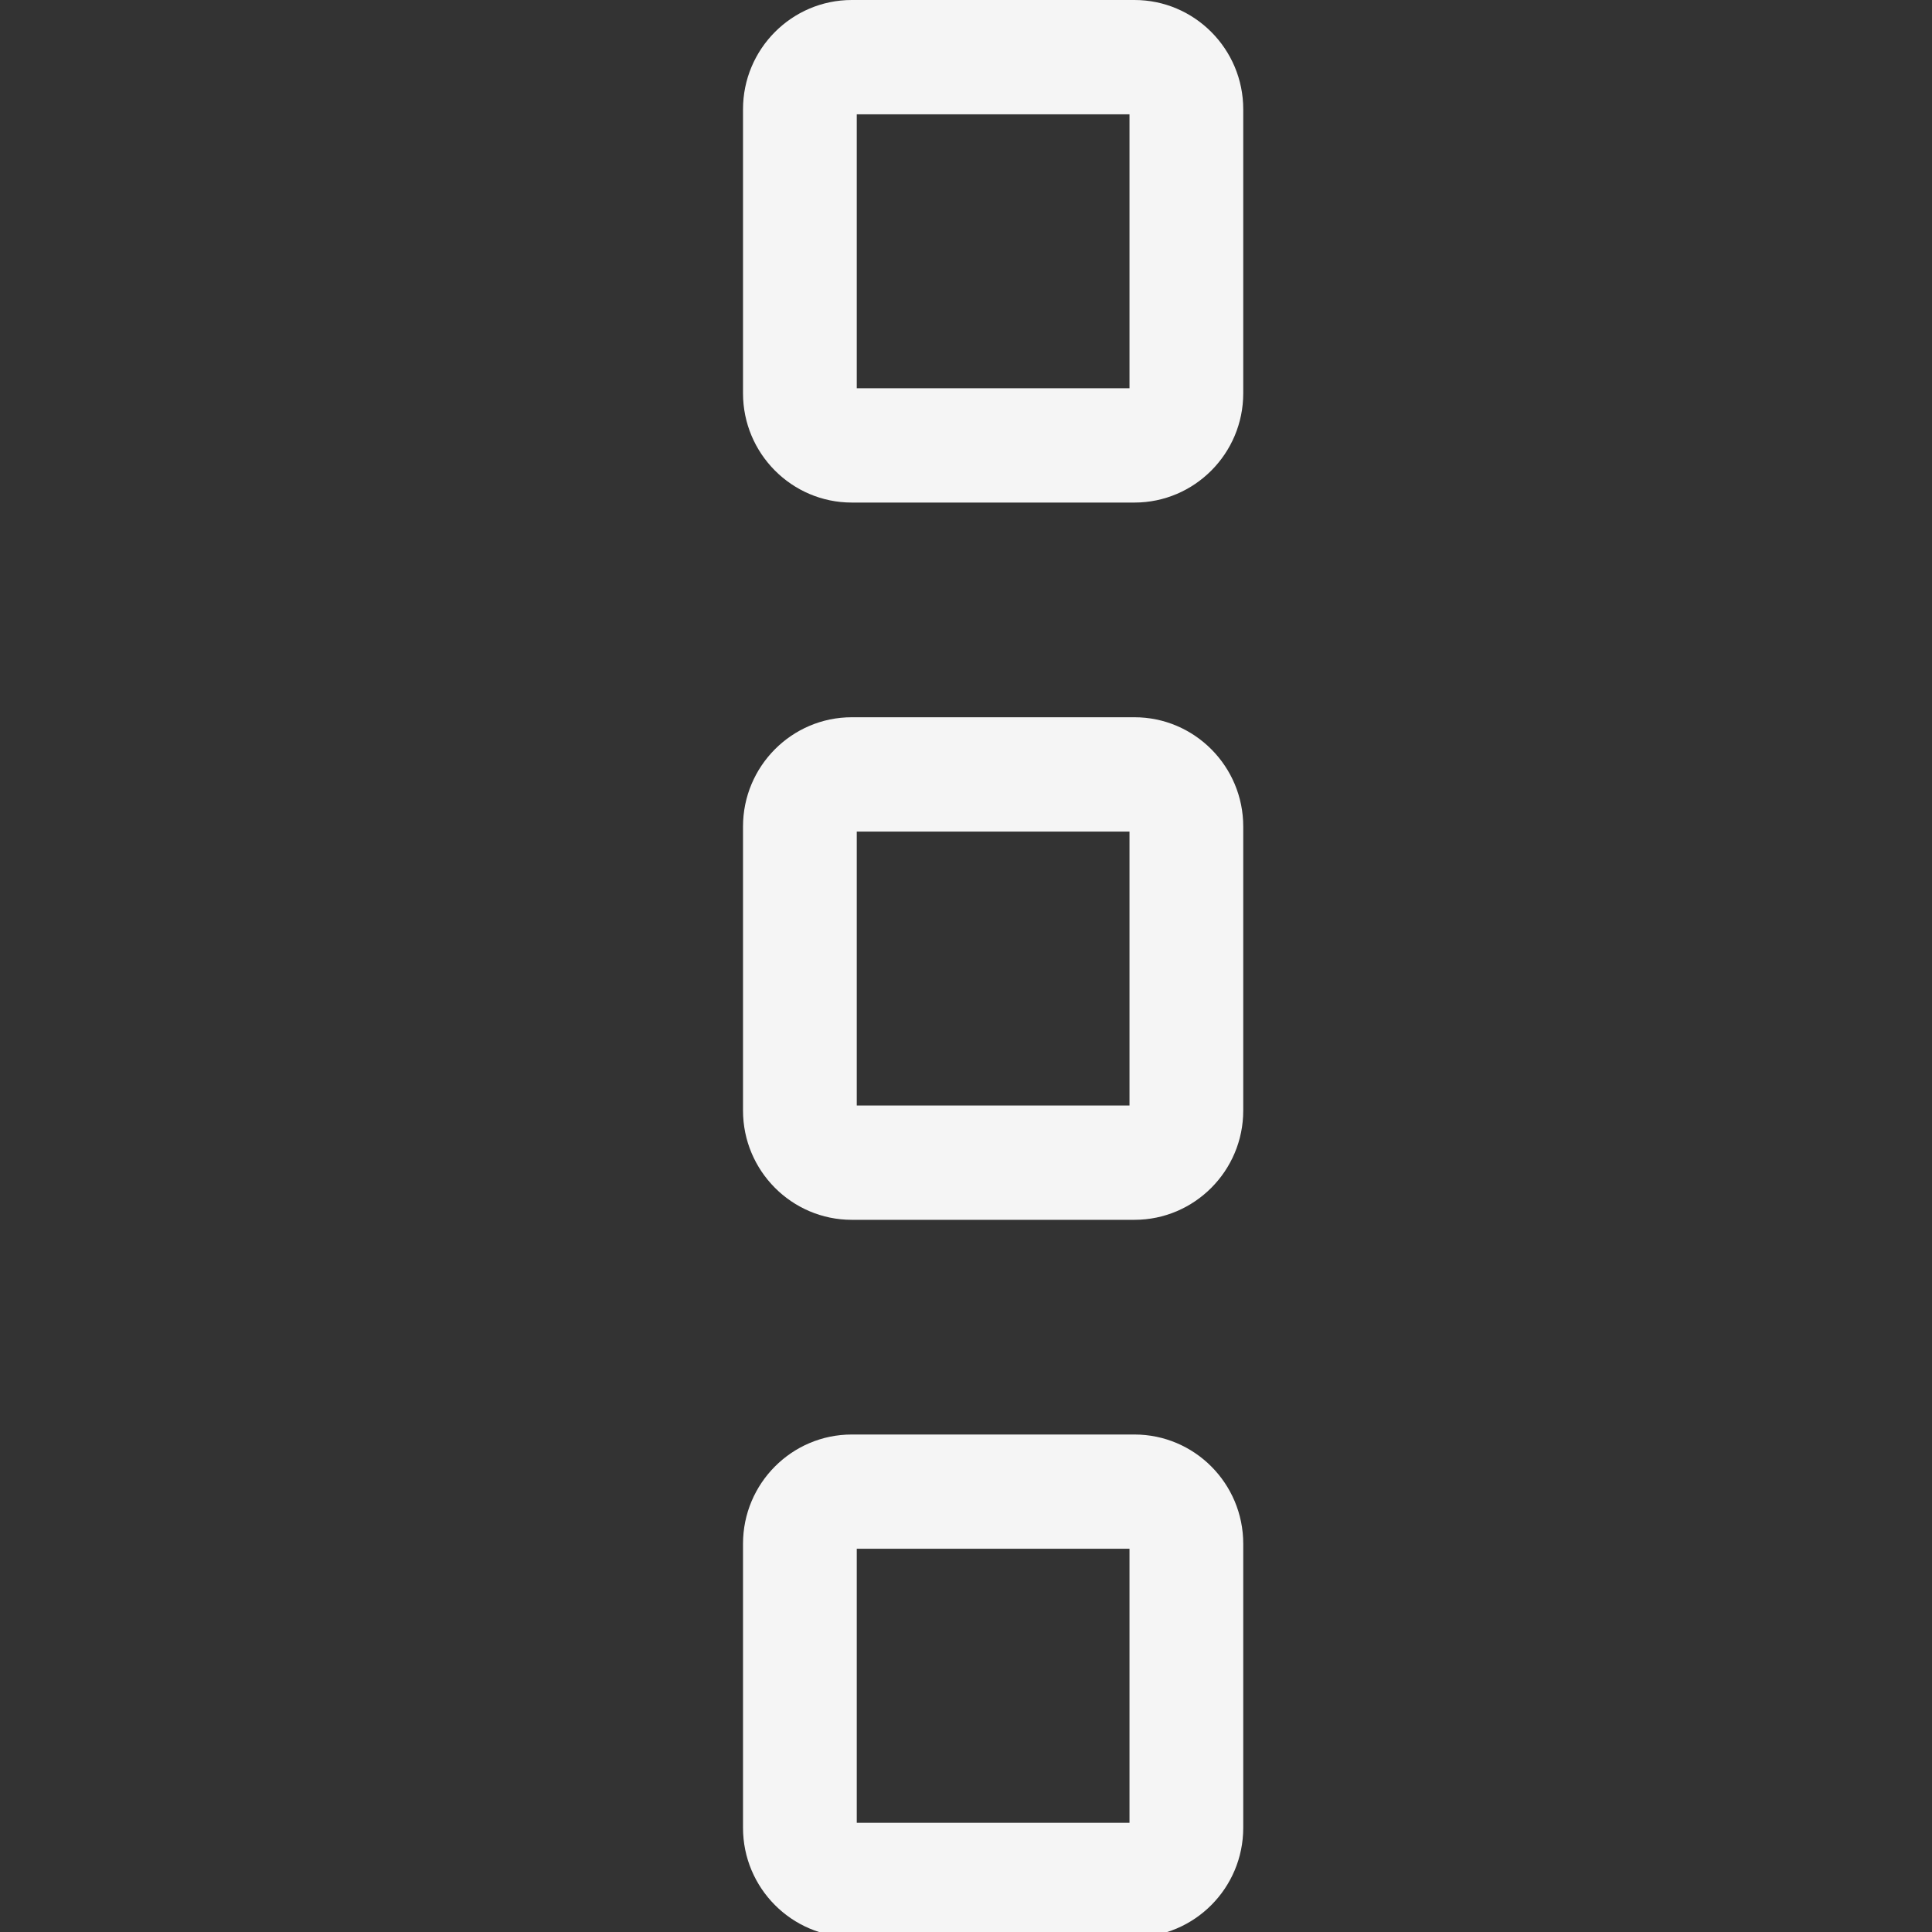<svg width="24" height="24" viewBox="0 0 24 24" fill="none" xmlns="http://www.w3.org/2000/svg">
<rect x="0" y="0" width="24" height="24" fill="#333333" stroke="none"/>
<g clip-path="url(#clip0_216_1244)">
<path d="M14.093 0H10.581C9.836 0 9.23 0.609 9.23 1.357V4.886C9.23 5.634 9.836 6.243 10.581 6.243H14.093C14.838 6.243 15.444 5.634 15.444 4.886V1.357C15.444 0.609 14.838 0 14.093 0ZM14.031 4.823H10.643V1.42H14.031V4.823Z" fill="#F5F5F5"/>
<path d="M14.093 8.91H10.581C9.836 8.91 9.23 9.519 9.23 10.267V13.796C9.23 14.544 9.836 15.153 10.581 15.153H14.093C14.838 15.153 15.444 14.544 15.444 13.796V10.267C15.444 9.519 14.838 8.91 14.093 8.91ZM14.031 13.733H10.643V10.33H14.031V13.733Z" fill="#F5F5F5"/>
<path d="M14.093 17.82H10.581C9.836 17.82 9.23 18.428 9.23 19.177V22.706C9.23 23.454 9.836 24.063 10.581 24.063H14.093C14.838 24.063 15.444 23.454 15.444 22.706V19.177C15.444 18.428 14.838 17.82 14.093 17.82ZM14.031 22.643H10.643V19.239H14.031V22.643Z" fill="#F5F5F5"/>
</g>
<defs>
<clipPath id="clip0_216_1244">
<rect width="24" height="24" fill="white"/>
</clipPath>
</defs>
</svg>
